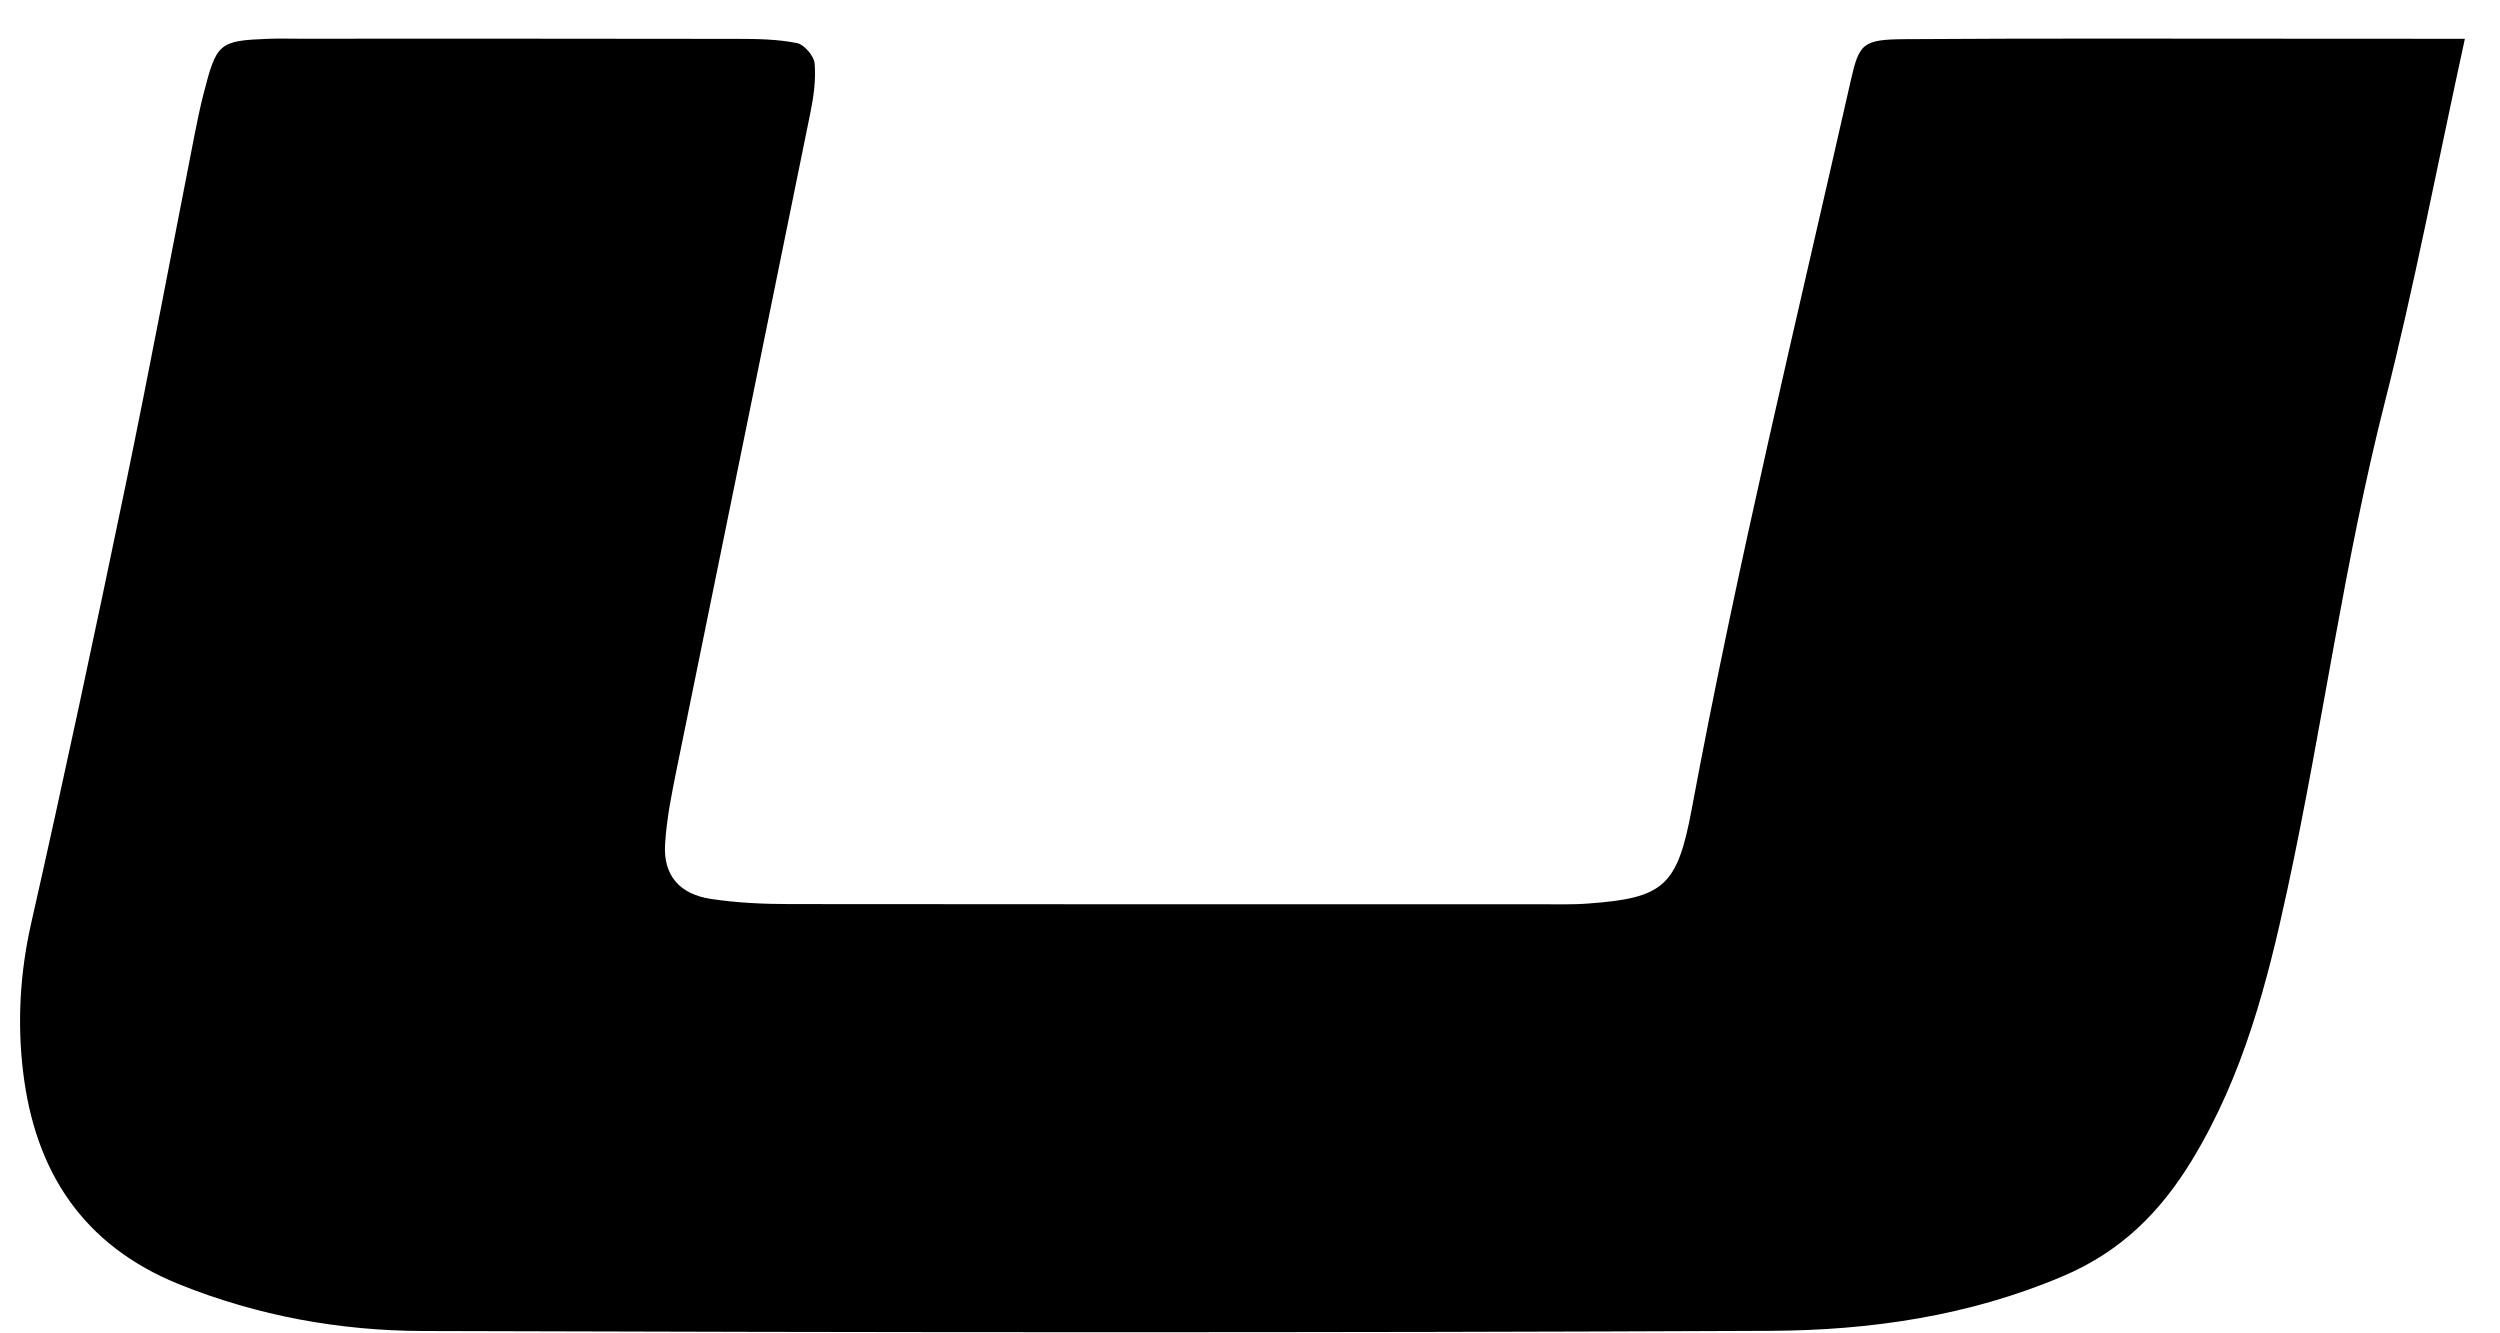 <svg width="60" height="32" viewBox="0 0 60 32" fill="none" xmlns="http://www.w3.org/2000/svg">
<path d="M59.157 0.931C58.472 4.07 57.942 6.875 57.24 9.637C56.257 13.497 55.74 17.446 54.901 21.333C54.413 23.594 53.843 25.801 52.62 27.823C51.842 29.108 50.888 30.046 49.499 30.633C47.249 31.587 44.879 31.929 42.487 31.94C31.71 31.988 20.933 31.979 10.154 31.944C8.155 31.938 6.194 31.584 4.31 30.827C1.976 29.889 0.836 28.097 0.554 25.719C0.412 24.541 0.479 23.346 0.748 22.159C1.539 18.662 2.285 15.157 3.014 11.645C3.595 8.837 4.123 6.021 4.675 3.207C4.737 2.893 4.801 2.582 4.88 2.273C5.198 1.023 5.253 0.977 6.452 0.931C6.691 0.922 6.932 0.929 7.17 0.929C10.684 0.929 14.195 0.926 17.709 0.933C18.184 0.933 18.667 0.942 19.129 1.034C19.301 1.07 19.535 1.341 19.551 1.522C19.584 1.909 19.529 2.313 19.451 2.697C18.391 7.926 17.318 13.153 16.256 18.382C16.13 19.005 15.999 19.631 15.962 20.263C15.916 21 16.302 21.459 17.06 21.574C17.687 21.669 18.329 21.698 18.965 21.698C24.953 21.706 30.942 21.702 36.929 21.702C37.328 21.702 37.728 21.715 38.126 21.684C39.923 21.552 40.255 21.274 40.599 19.431C41.692 13.561 43.101 7.76 44.417 1.94C44.621 1.043 44.698 0.946 45.727 0.94C48.841 0.918 51.955 0.929 55.069 0.929C56.328 0.931 57.593 0.931 59.157 0.931Z" fill="black"/>
</svg>

